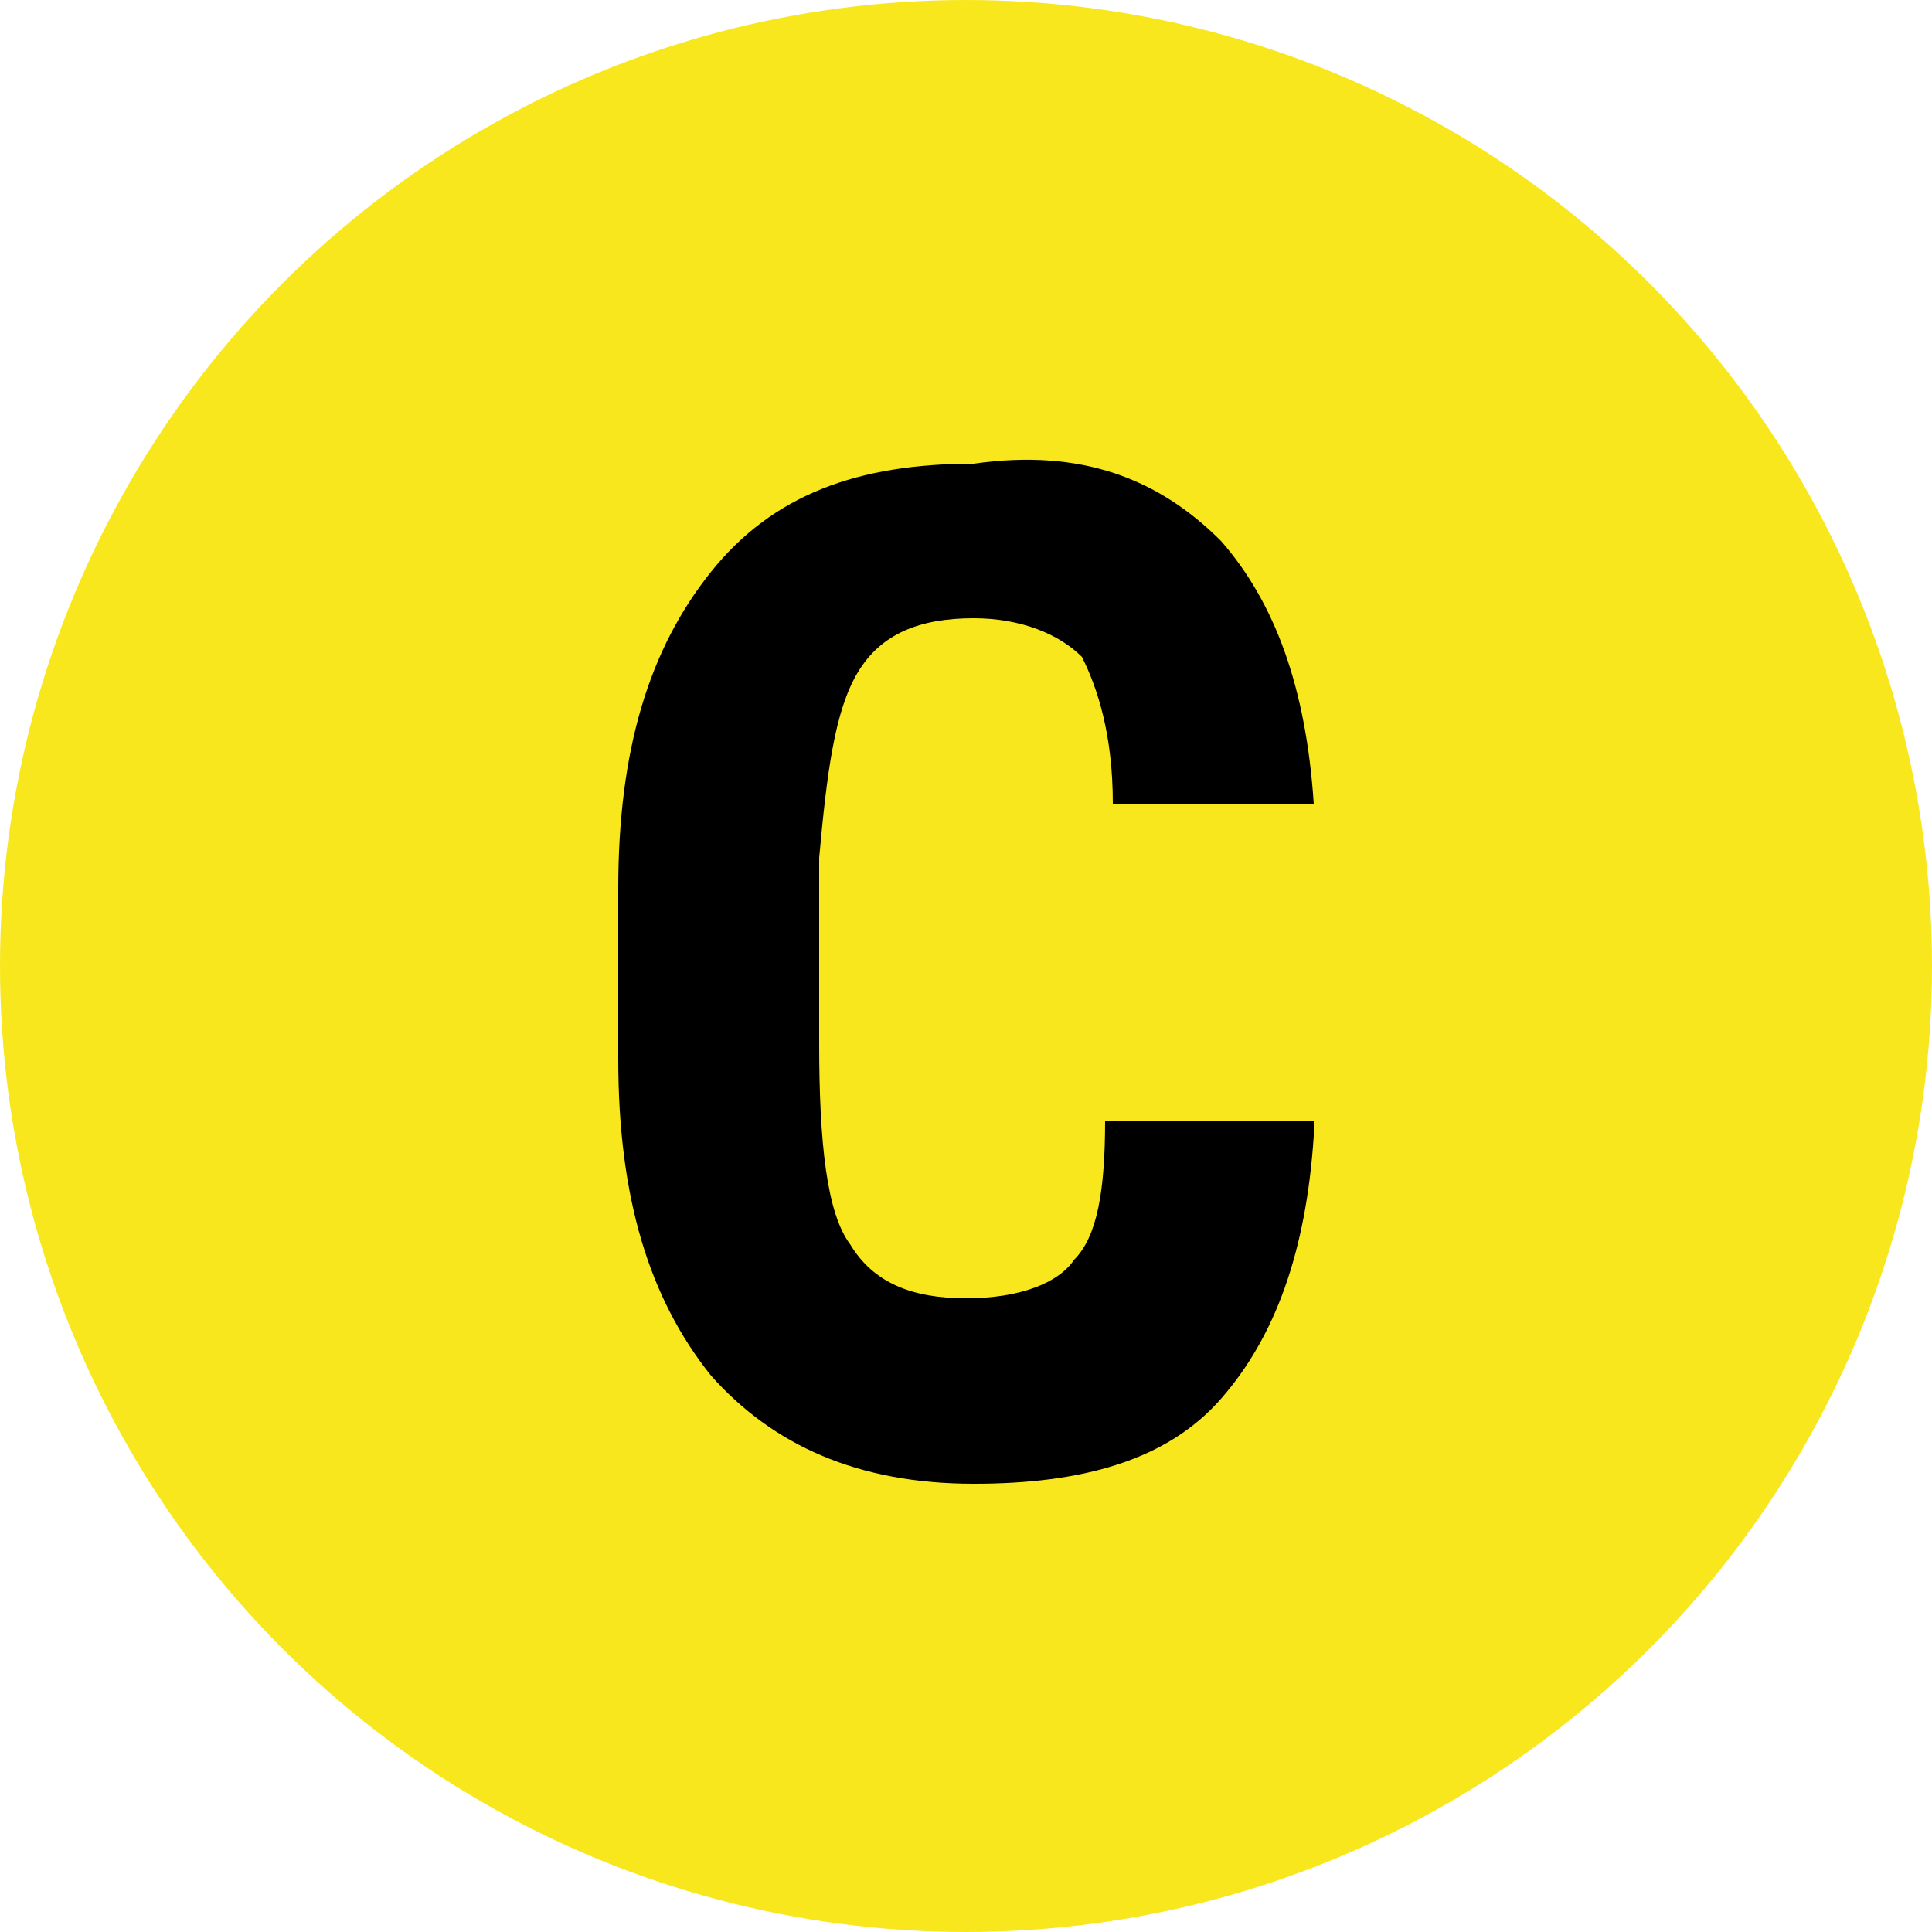 <svg xmlns="http://www.w3.org/2000/svg" viewBox="0 0 25 25" enable-background="new 0 0 25 25"><style type="text/css">.st0{fill:#F8E71C;stroke:#F8E71C;stroke-width:2;stroke-miterlimit:10;} .st1{fill:#000000;}</style><circle class="st0" cx="12.5" cy="12.5" r="11.5"/><path class="st1" d="M17 14.7c-.1 1.5-.5 2.6-1.2 3.4s-1.8 1.1-3.2 1.1c-1.5 0-2.6-.5-3.4-1.4-.8-1-1.2-2.3-1.2-4.1v-2.2c0-1.8.4-3.1 1.2-4.1.8-1 1.9-1.4 3.4-1.4 1.4-.2 2.4.2 3.2 1 .7.8 1.1 1.9 1.2 3.4h-2.6c0-.9-.2-1.5-.4-1.9-.3-.3-.8-.5-1.4-.5-.7 0-1.2.2-1.5.7-.3.5-.4 1.3-.5 2.4v2.4c0 1.3.1 2.2.4 2.6.3.5.8.7 1.5.7s1.2-.2 1.4-.5c.3-.3.4-.9.4-1.8H17z"/></svg>